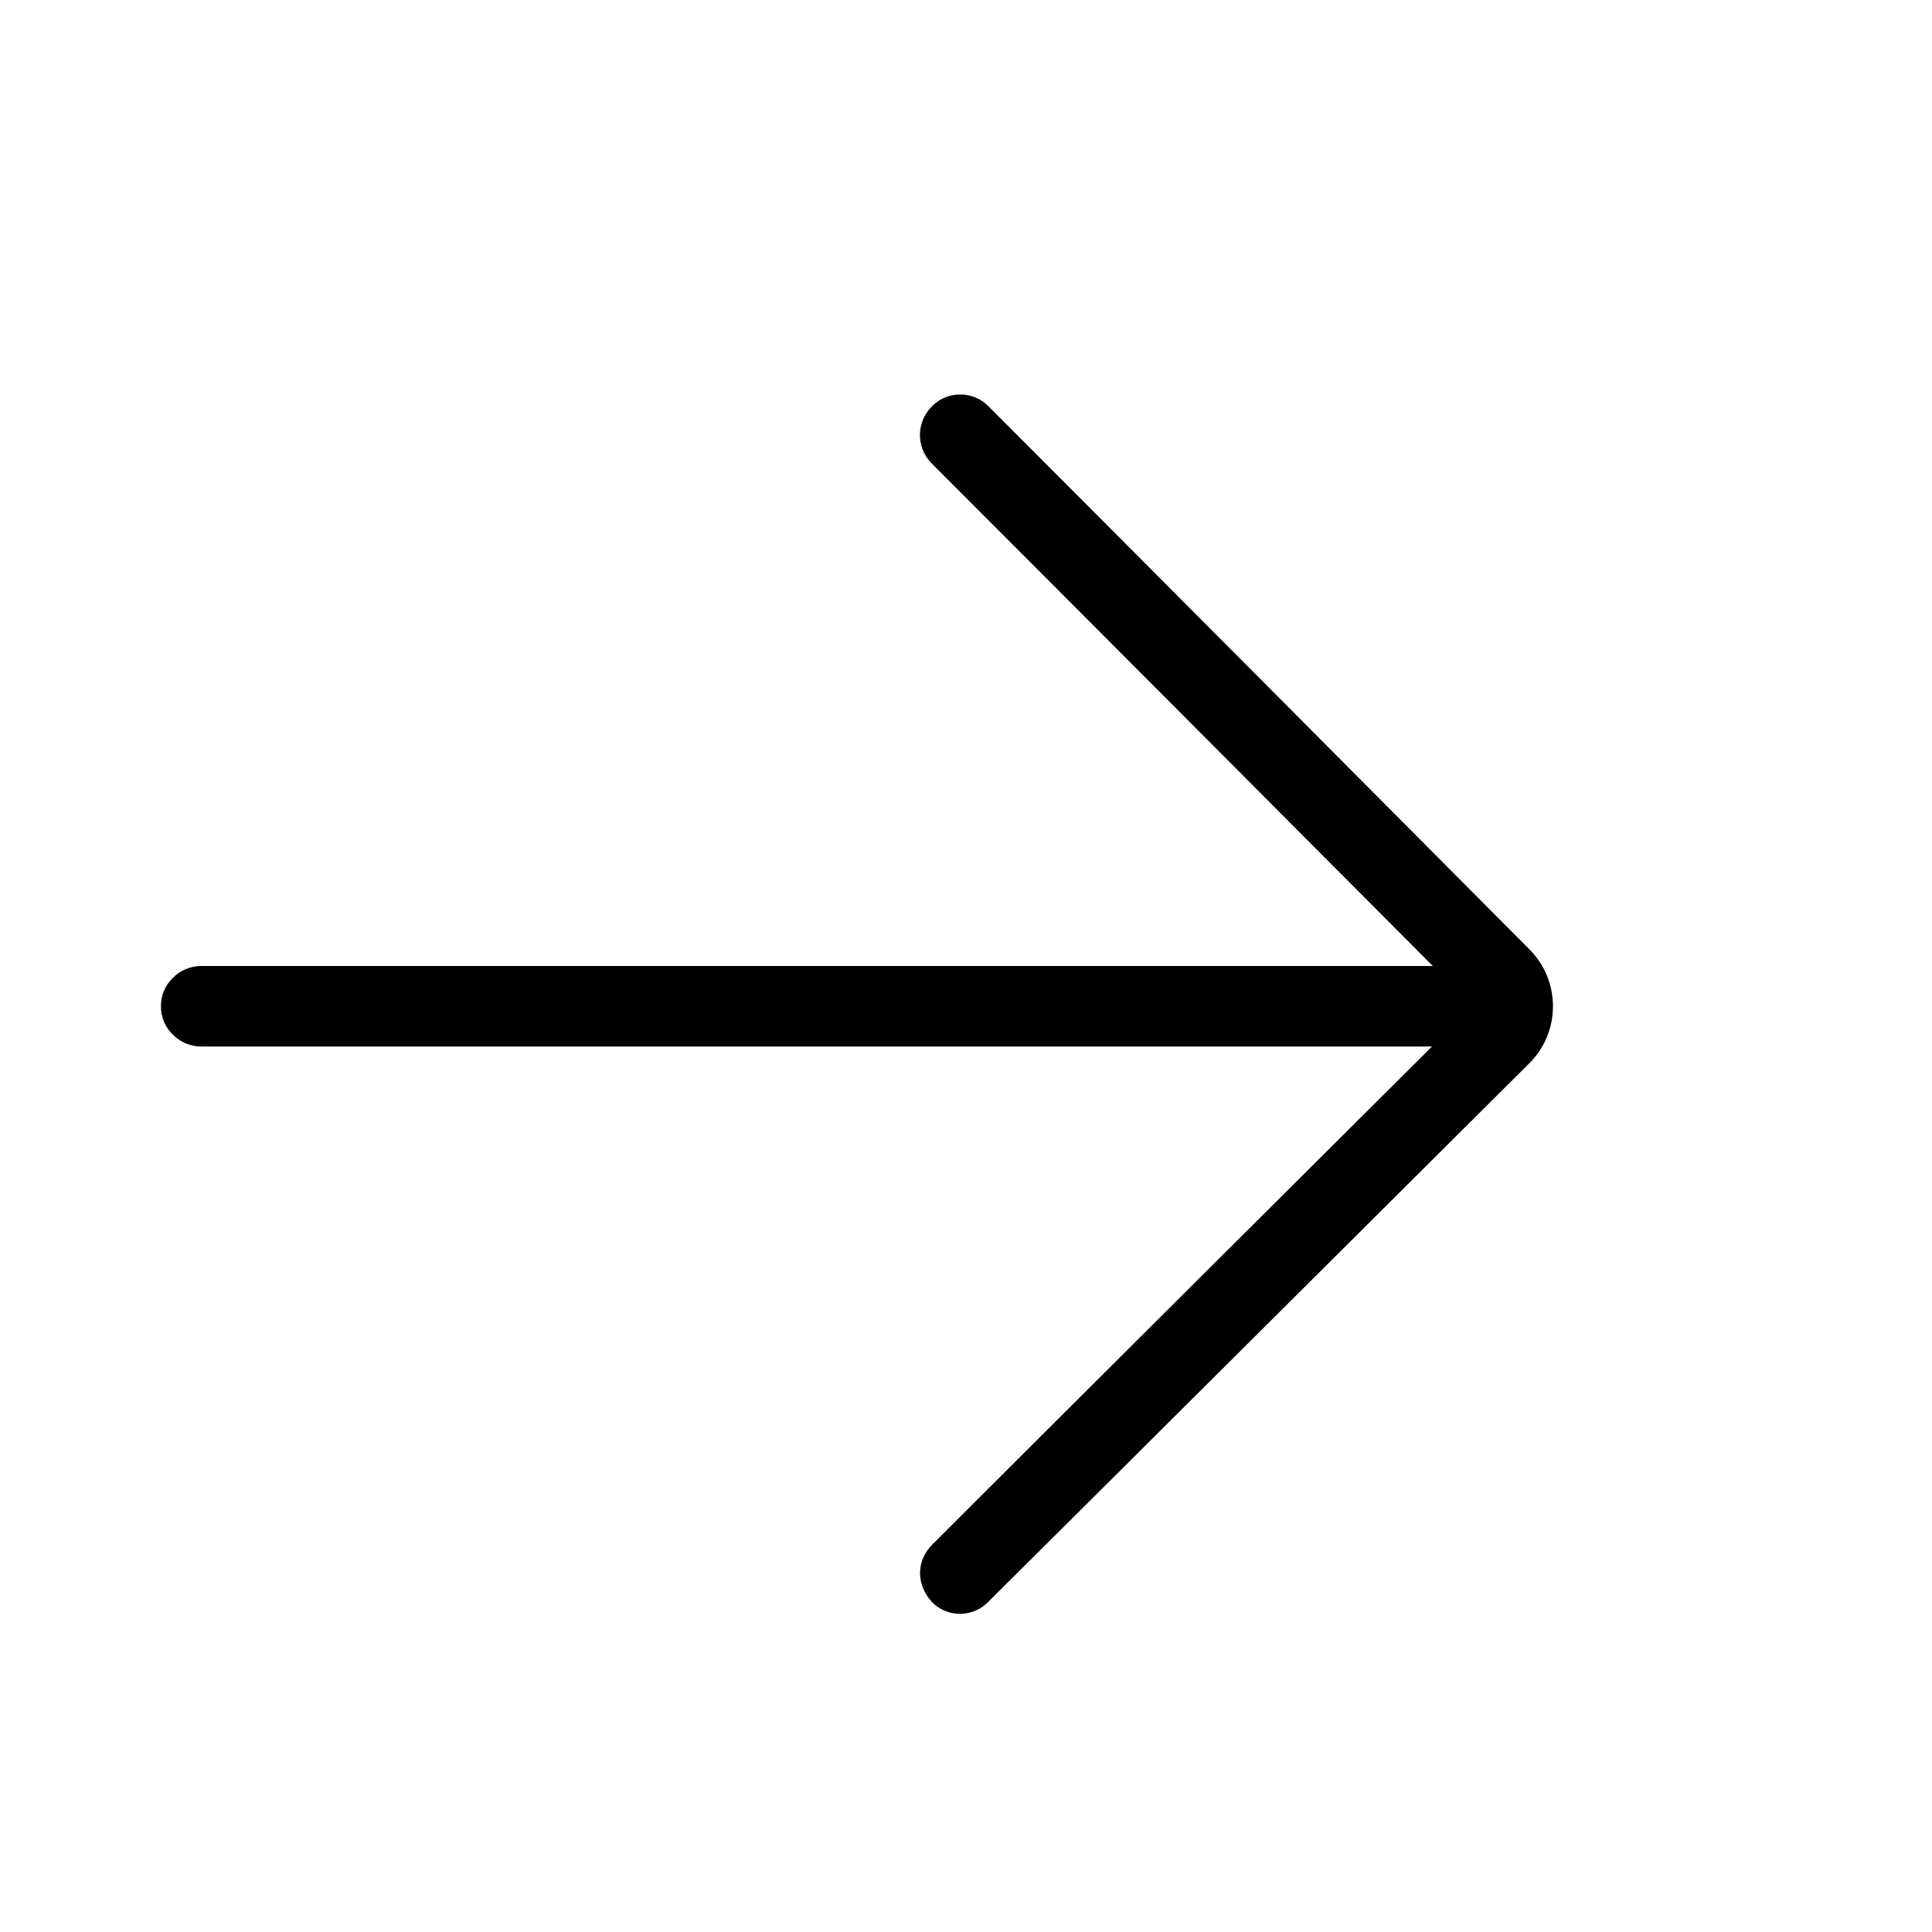 <svg width="24" height="24" viewBox="0 0 24 24" fill="none" xmlns="http://www.w3.org/2000/svg">
<path fill-rule="evenodd" clip-rule="evenodd" d="M11.579 5.046C11.769 4.851 12.089 4.852 12.279 5.047C13.479 6.247 17.389 10.173 18.999 11.793C19.389 12.184 19.389 12.817 18.999 13.207C17.379 14.819 13.459 18.725 12.269 19.906C12.079 20.095 11.769 20.095 11.579 19.904C11.579 19.904 11.579 19.904 11.579 19.903C11.489 19.807 11.429 19.677 11.429 19.541C11.429 19.405 11.489 19.275 11.589 19.179C12.959 17.808 17.789 13 17.789 13C17.789 13 5.179 13 2.499 13C2.369 13 2.239 12.947 2.149 12.854C2.049 12.76 1.999 12.633 1.999 12.501V12.5C1.999 12.367 2.049 12.24 2.149 12.146C2.239 12.053 2.369 12 2.499 12C5.189 12 17.799 12 17.799 12C17.799 12 12.939 7.121 11.569 5.752C11.379 5.557 11.379 5.241 11.579 5.046Z" fill="black"/>
</svg>
